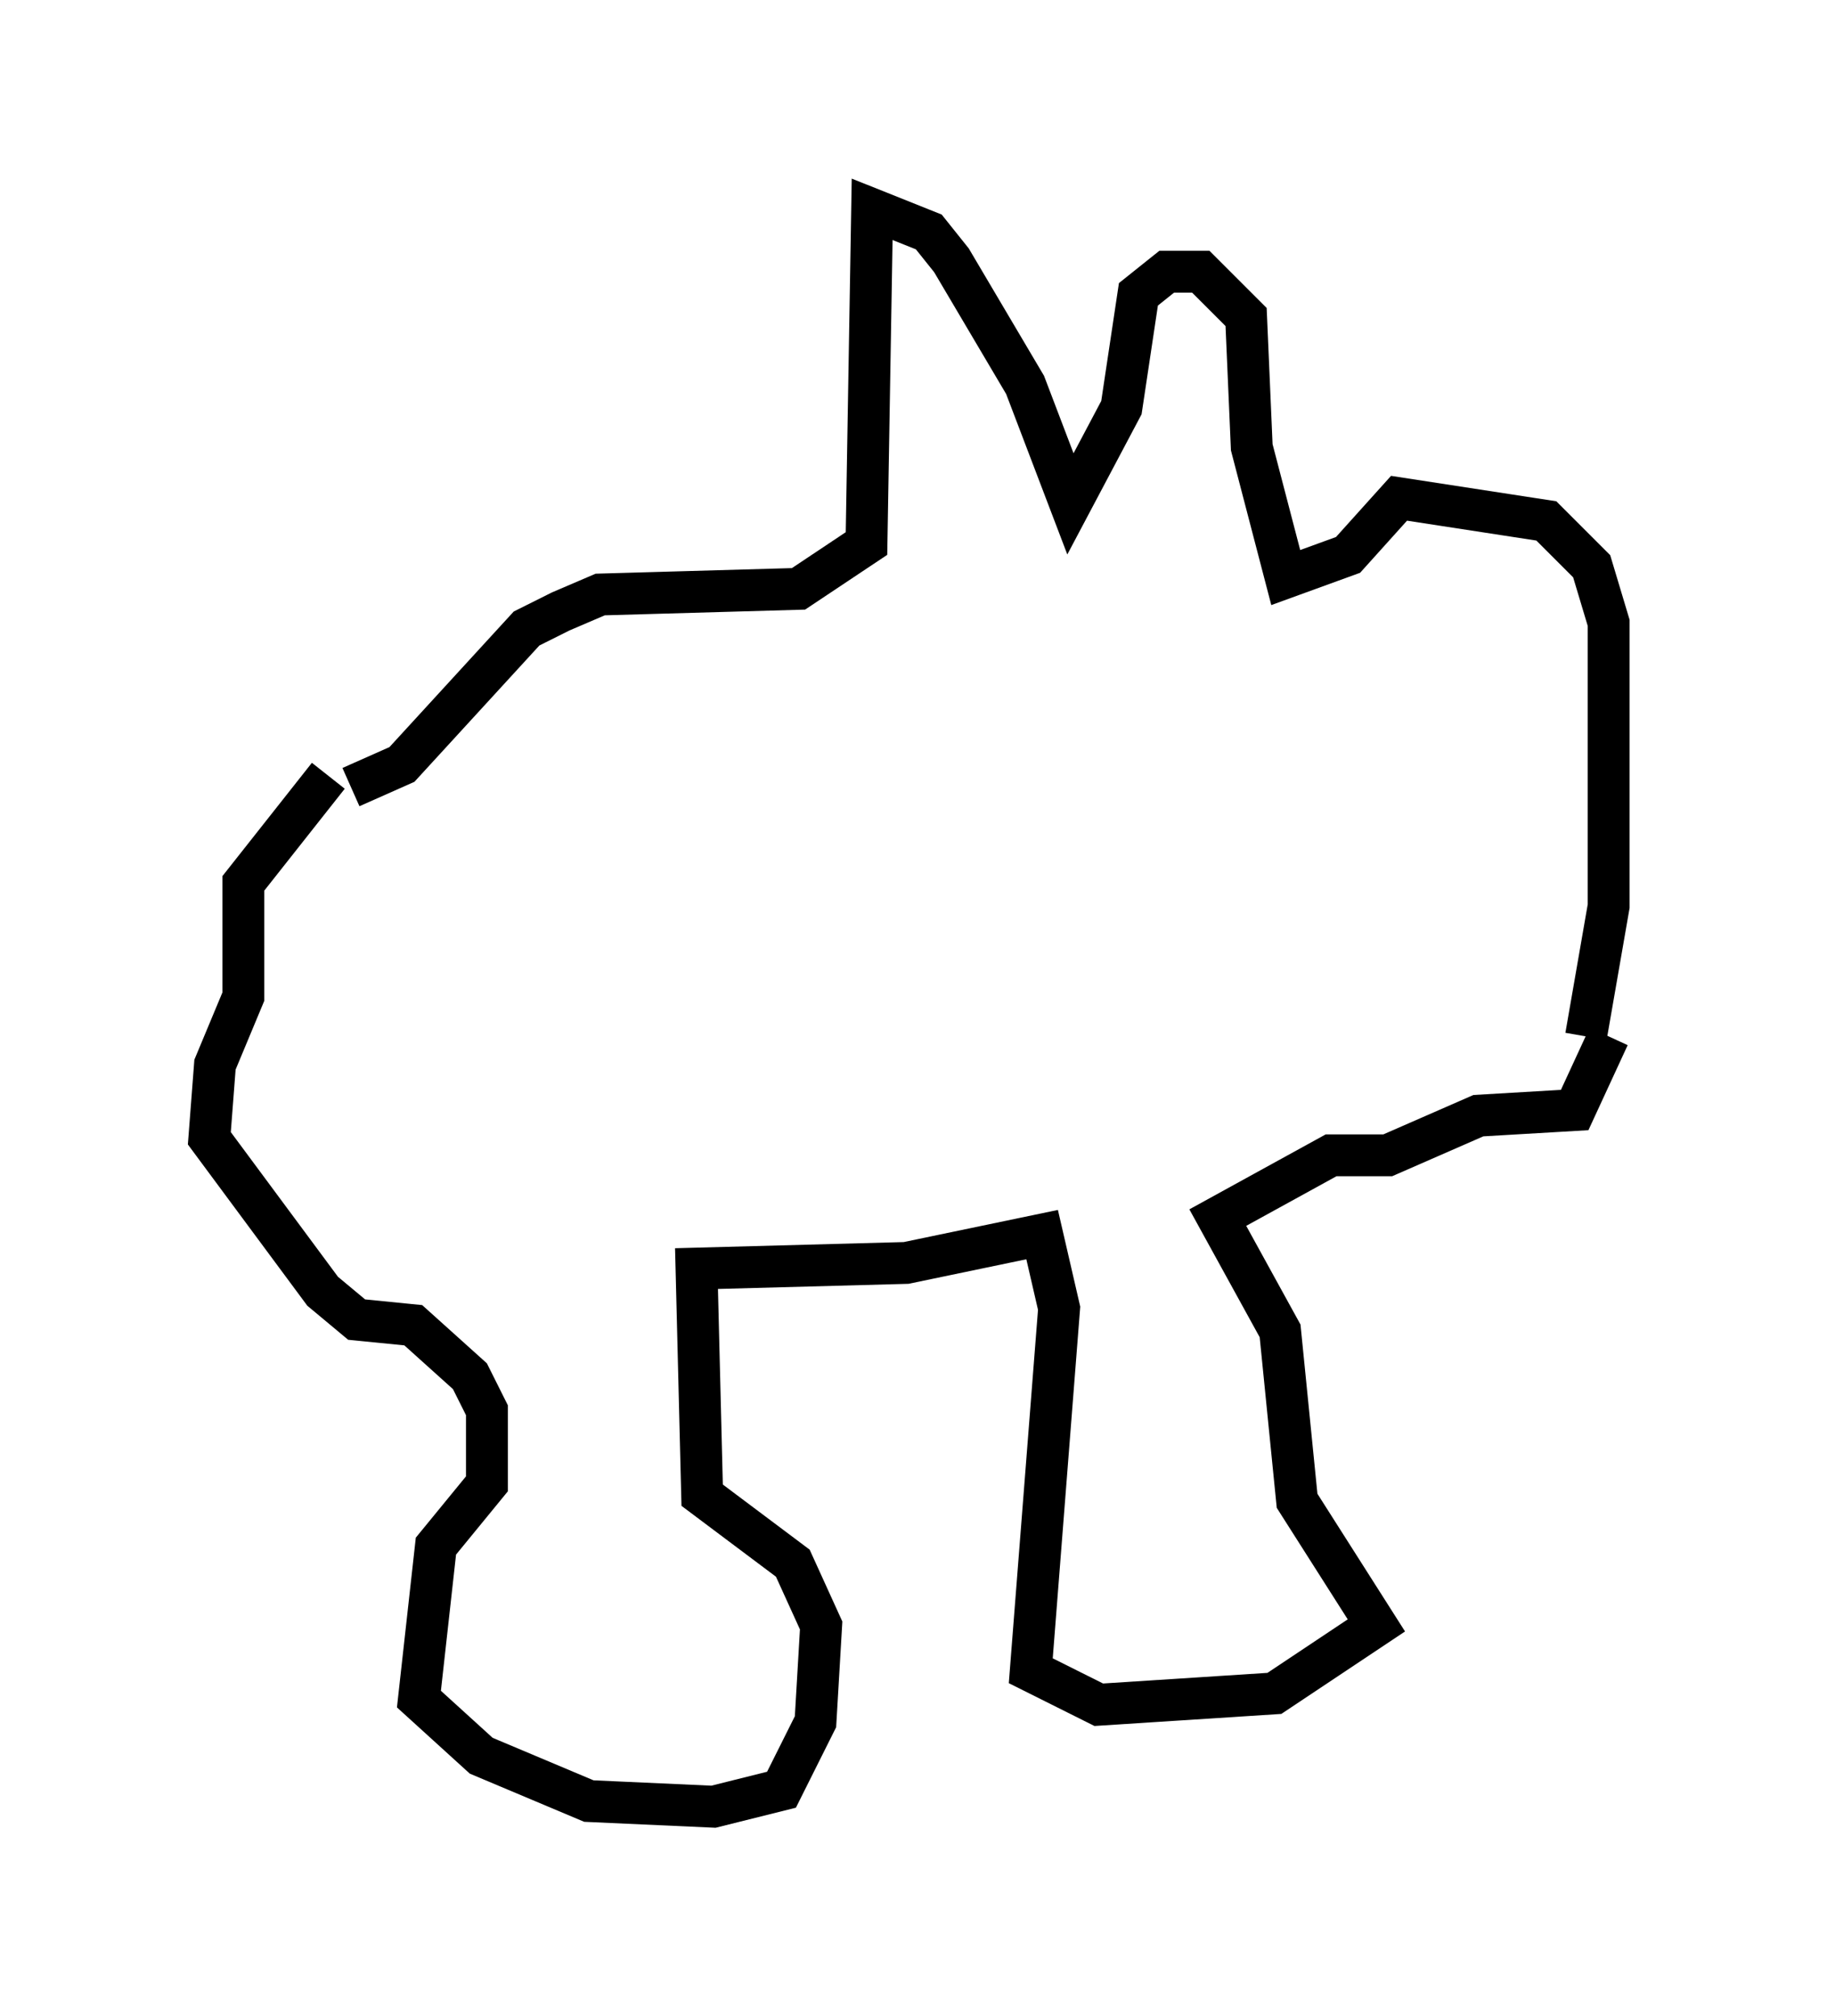 <?xml version="1.0" encoding="utf-8" ?>
<svg baseProfile="full" height="48.159" version="1.1" width="43.829" xmlns="http://www.w3.org/2000/svg" xmlns:ev="http://www.w3.org/2001/xml-events" xmlns:xlink="http://www.w3.org/1999/xlink"><defs /><rect fill="white" height="48.159" width="43.829" x="0" y="0" /><path d="M10.007, 18.126 m-2.165, 0.406 l-2.03, 2.571 0.0, 2.706 l-0.677, 1.624 -0.135, 1.759 l2.706, 3.654 0.812, 0.677 l1.353, 0.135 1.353, 1.218 l0.406, 0.812 0.0, 1.759 l-1.218, 1.488 -0.406, 3.654 l1.488, 1.353 2.571, 1.083 l2.977, 0.135 1.624, -0.406 l0.812, -1.624 0.135, -2.3 l-0.677, -1.488 -2.165, -1.624 l-0.135, -5.413 5.007, -0.135 l3.248, -0.677 0.406, 1.759 l-0.677, 8.66 1.624, 0.812 l4.195, -0.271 2.436, -1.624 l-1.894, -2.977 -0.406, -4.059 l-1.488, -2.706 2.706, -1.488 l1.353, 0.0 2.165, -0.947 l2.3, -0.135 0.812, -1.759 m0.406, -10.419 l0.0, 0.0 m-0.947, 10.419 l0.541, -3.112 0.0, -6.766 l-0.406, -1.353 -1.083, -1.083 l-3.518, -0.541 -1.218, 1.353 l-1.488, 0.541 -0.812, -3.112 l-0.135, -3.112 -1.083, -1.083 l-0.812, 0.0 -0.677, 0.541 l-0.406, 2.706 -1.218, 2.3 l-1.083, -2.842 -1.759, -2.977 l-0.541, -0.677 -1.353, -0.541 l-0.135, 7.984 -1.624, 1.083 l-4.736, 0.135 -0.947, 0.406 l-0.812, 0.406 -2.977, 3.248 l-1.218, 0.541 " fill="none" stroke="black" stroke-width="1" /></svg>
